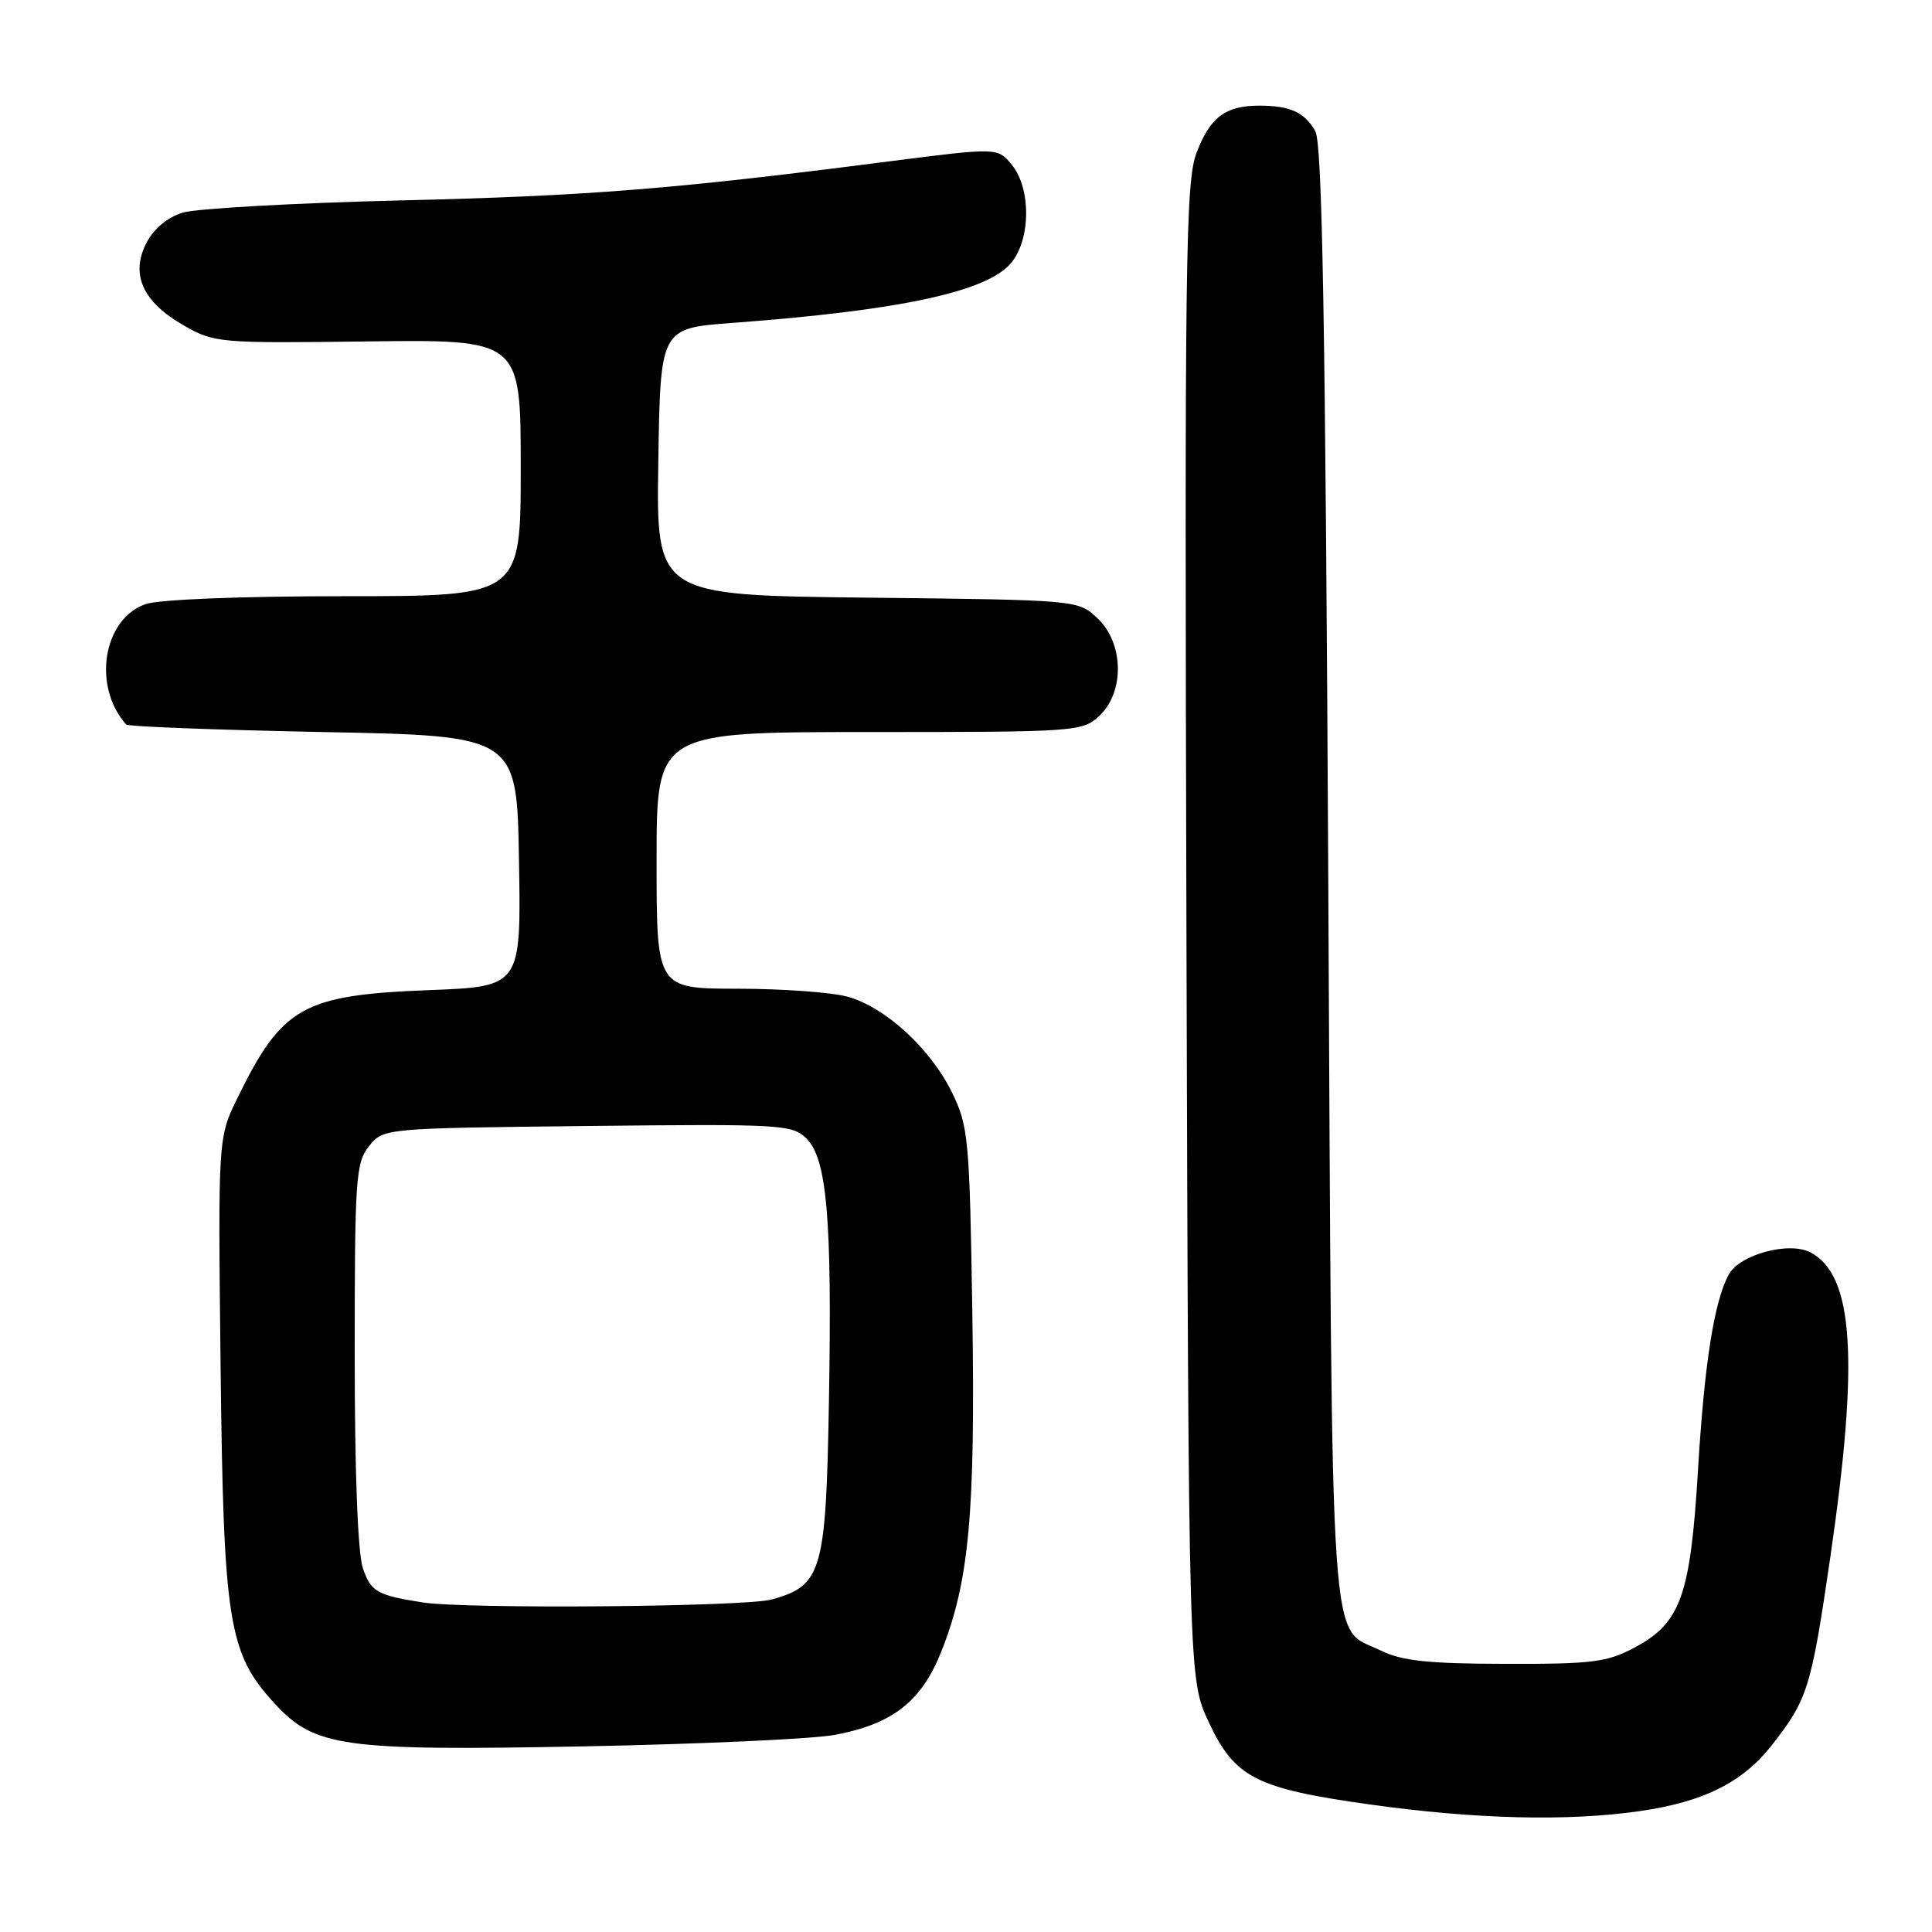 <?xml version="1.0" encoding="UTF-8" standalone="no"?>
<!DOCTYPE svg PUBLIC "-//W3C//DTD SVG 1.1//EN" "http://www.w3.org/Graphics/SVG/1.1/DTD/svg11.dtd" >
<svg xmlns="http://www.w3.org/2000/svg" xmlns:xlink="http://www.w3.org/1999/xlink" version="1.1" viewBox="0 0 256 256">
 <g >
 <path fill="currentColor"
d=" M 217.29 239.98 C 225.74 238.76 230.90 236.18 234.74 231.29 C 239.54 225.17 239.98 223.76 242.54 206.23 C 246.34 180.14 245.63 169.01 239.94 165.97 C 237.09 164.44 230.48 166.23 229.05 168.91 C 227.13 172.50 225.84 180.68 225.00 194.70 C 223.99 211.46 222.72 215.03 216.61 218.30 C 212.97 220.25 211.01 220.50 199.50 220.47 C 189.26 220.45 185.76 220.08 182.99 218.72 C 176.06 215.32 176.55 222.54 176.00 116.00 C 175.62 42.57 175.21 18.99 174.28 17.37 C 172.84 14.86 170.94 14.00 166.85 14.00 C 162.38 14.00 160.35 15.53 158.55 20.24 C 157.09 24.09 156.96 34.13 157.21 123.50 C 157.50 222.50 157.50 222.50 160.16 228.18 C 163.62 235.57 166.40 236.98 181.50 239.10 C 195.50 241.06 207.76 241.36 217.29 239.98 Z  M 110.69 229.87 C 118.30 228.42 122.10 225.44 124.72 218.86 C 128.42 209.57 129.25 200.54 128.84 174.05 C 128.48 150.92 128.32 149.23 126.17 144.81 C 123.32 138.97 117.33 133.46 112.32 132.07 C 110.22 131.49 103.66 131.01 97.75 131.01 C 87.00 131.00 87.00 131.00 87.00 114.00 C 87.00 97.00 87.00 97.00 115.19 97.00 C 142.75 97.00 143.42 96.95 145.69 94.83 C 149.04 91.67 148.91 85.20 145.42 81.92 C 142.84 79.50 142.84 79.50 114.90 79.19 C 86.95 78.88 86.95 78.88 87.23 61.19 C 87.50 43.50 87.50 43.50 97.00 42.79 C 119.26 41.14 130.80 38.66 133.98 34.84 C 136.58 31.73 136.64 25.01 134.10 21.88 C 132.21 19.54 132.21 19.54 117.85 21.38 C 89.22 25.07 78.05 25.96 53.00 26.56 C 38.98 26.90 26.03 27.63 24.23 28.17 C 22.19 28.79 20.38 30.30 19.40 32.19 C 17.26 36.34 18.90 40.00 24.31 43.10 C 28.40 45.44 28.97 45.49 48.75 45.24 C 69.00 44.99 69.00 44.99 69.00 61.99 C 69.00 79.00 69.00 79.00 45.65 79.00 C 31.92 79.00 21.06 79.43 19.29 80.05 C 13.65 82.01 12.21 90.95 16.72 96.00 C 16.96 96.28 28.71 96.72 42.83 97.00 C 68.50 97.50 68.50 97.50 68.77 114.11 C 69.05 130.73 69.05 130.73 56.77 131.20 C 40.13 131.85 37.37 133.40 31.47 145.48 C 28.89 150.74 28.89 150.74 29.23 181.12 C 29.62 215.01 30.26 219.04 36.35 225.68 C 41.69 231.51 45.33 232.02 77.50 231.40 C 92.90 231.10 107.83 230.42 110.69 229.87 Z  M 56.00 212.33 C 50.00 211.39 49.17 210.92 48.10 207.86 C 47.41 205.88 47.00 195.24 47.00 179.46 C 47.00 156.11 47.14 154.05 48.91 151.86 C 50.82 149.50 50.82 149.50 77.86 149.20 C 103.59 148.92 105.00 149.00 106.87 150.87 C 109.58 153.58 110.26 161.51 109.84 185.58 C 109.45 208.27 108.93 210.09 102.26 211.94 C 98.76 212.92 61.68 213.23 56.00 212.33 Z "/>
</g>
</svg>